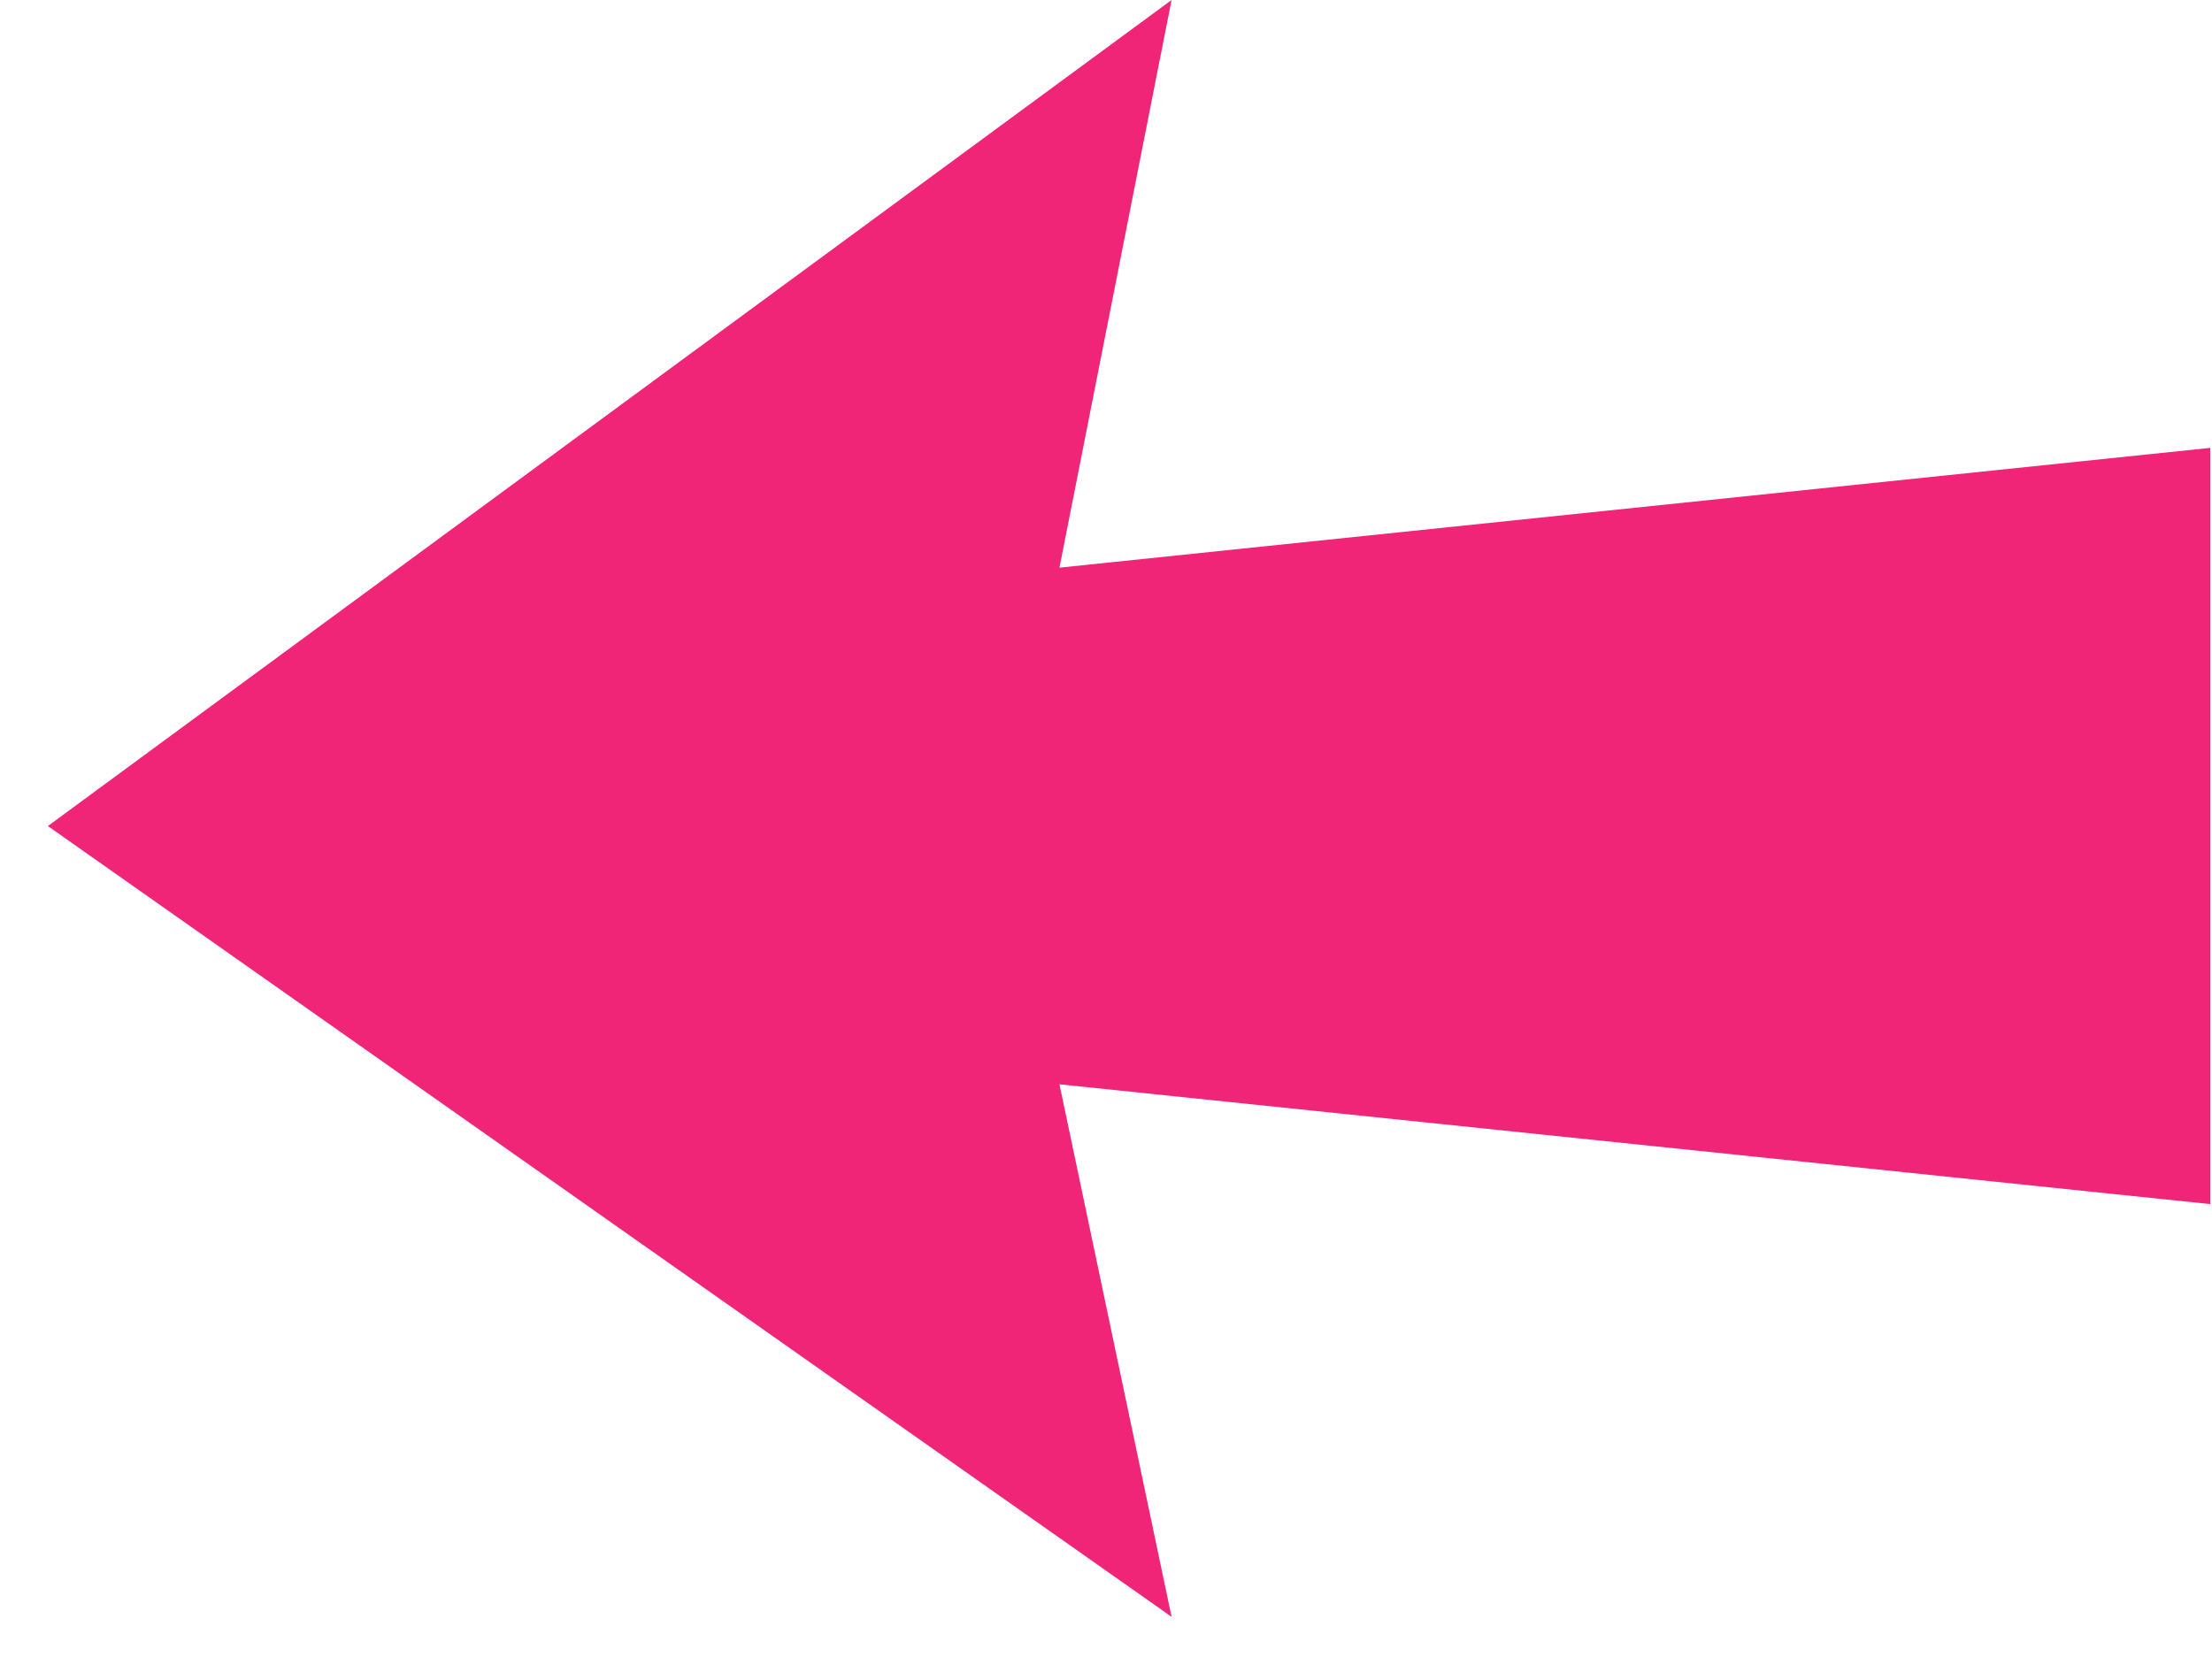 <svg xmlns="http://www.w3.org/2000/svg" width="48" height="36.281" viewBox="0 0 48 36.281"><defs><style>.a,.c{fill:#f12578;}.a{fill-rule:evenodd;}.b{fill:none;}</style></defs><g transform="translate(142)"><path class="a" d="M118.727,29.846l-2.433,12.32,24.974-2.6V55.979l-24.974-2.6,2.433,11.557L94.343,47.774Z" transform="translate(-235.304 -29.846)"/></g></svg>